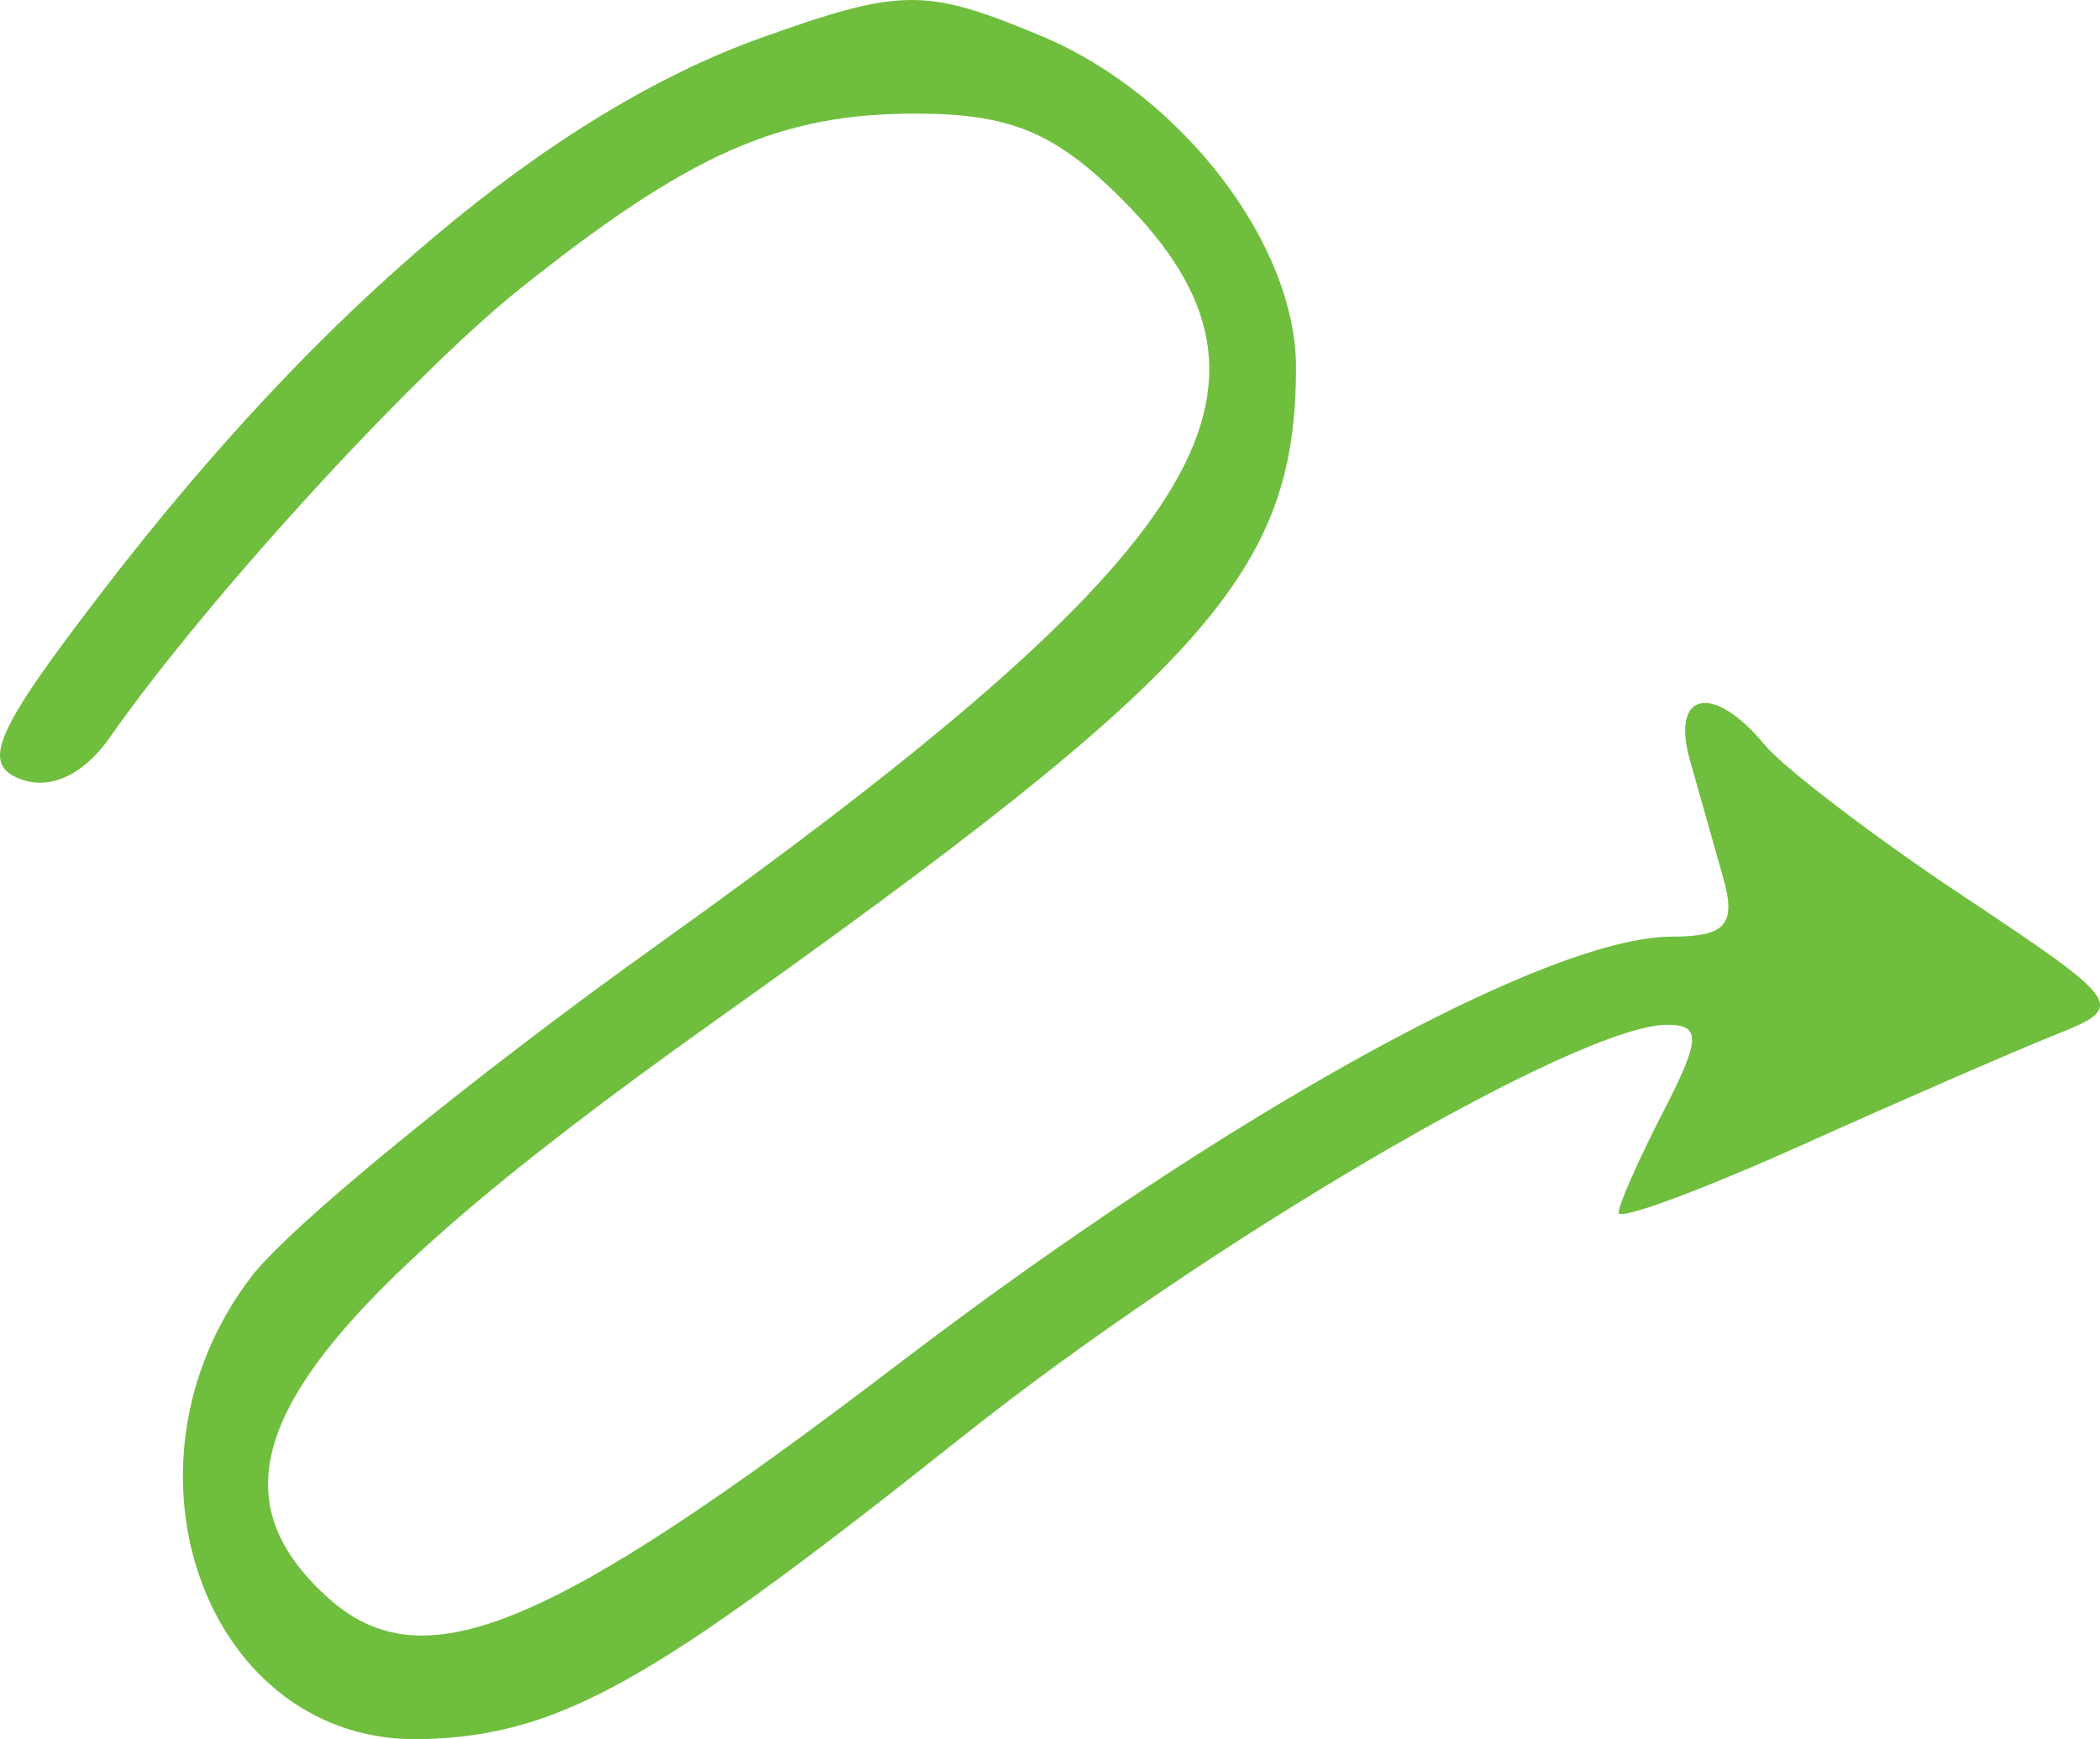 <svg width="64" height="53" viewBox="0 0 64 53" fill="none" xmlns="http://www.w3.org/2000/svg">
<path fill-rule="evenodd" clip-rule="evenodd" d="M23.193 1.154C16.819 3.434 9.785 9.345 3.121 18.023C-0.161 22.296 -0.59 23.275 0.616 23.738C1.527 24.089 2.549 23.613 3.352 22.465C6.259 18.305 12.525 11.453 15.842 8.804C21.006 4.681 23.758 3.462 27.901 3.462C30.787 3.462 32.159 4.033 34.203 6.08C39.944 11.833 36.864 16.765 20.004 28.815C14.375 32.837 8.817 37.382 7.651 38.914C3.205 44.754 6.335 53.183 12.881 52.997C17.05 52.879 19.885 51.292 29.297 43.806C36.836 37.811 48.097 31.228 50.812 31.228C51.847 31.228 51.828 31.671 50.693 33.87C49.943 35.324 49.329 36.713 49.329 36.958C49.329 37.203 51.843 36.274 54.915 34.893C57.988 33.512 61.481 31.993 62.679 31.516C64.795 30.674 64.717 30.556 59.857 27.325C57.108 25.496 54.369 23.409 53.772 22.687C52.208 20.799 50.911 21.074 51.503 23.167C51.782 24.152 52.238 25.764 52.517 26.75C52.92 28.172 52.597 28.541 50.953 28.542C47.15 28.543 37.363 33.95 27.363 41.575C16.646 49.747 12.865 51.29 9.977 48.671C5.727 44.817 8.691 40.415 21.81 31.093C36.804 20.441 39.497 17.41 39.497 11.188C39.497 7.432 36.002 2.883 31.747 1.102C28.212 -0.378 27.465 -0.374 23.193 1.154Z" fill="#6FBE3E"/>
</svg>
